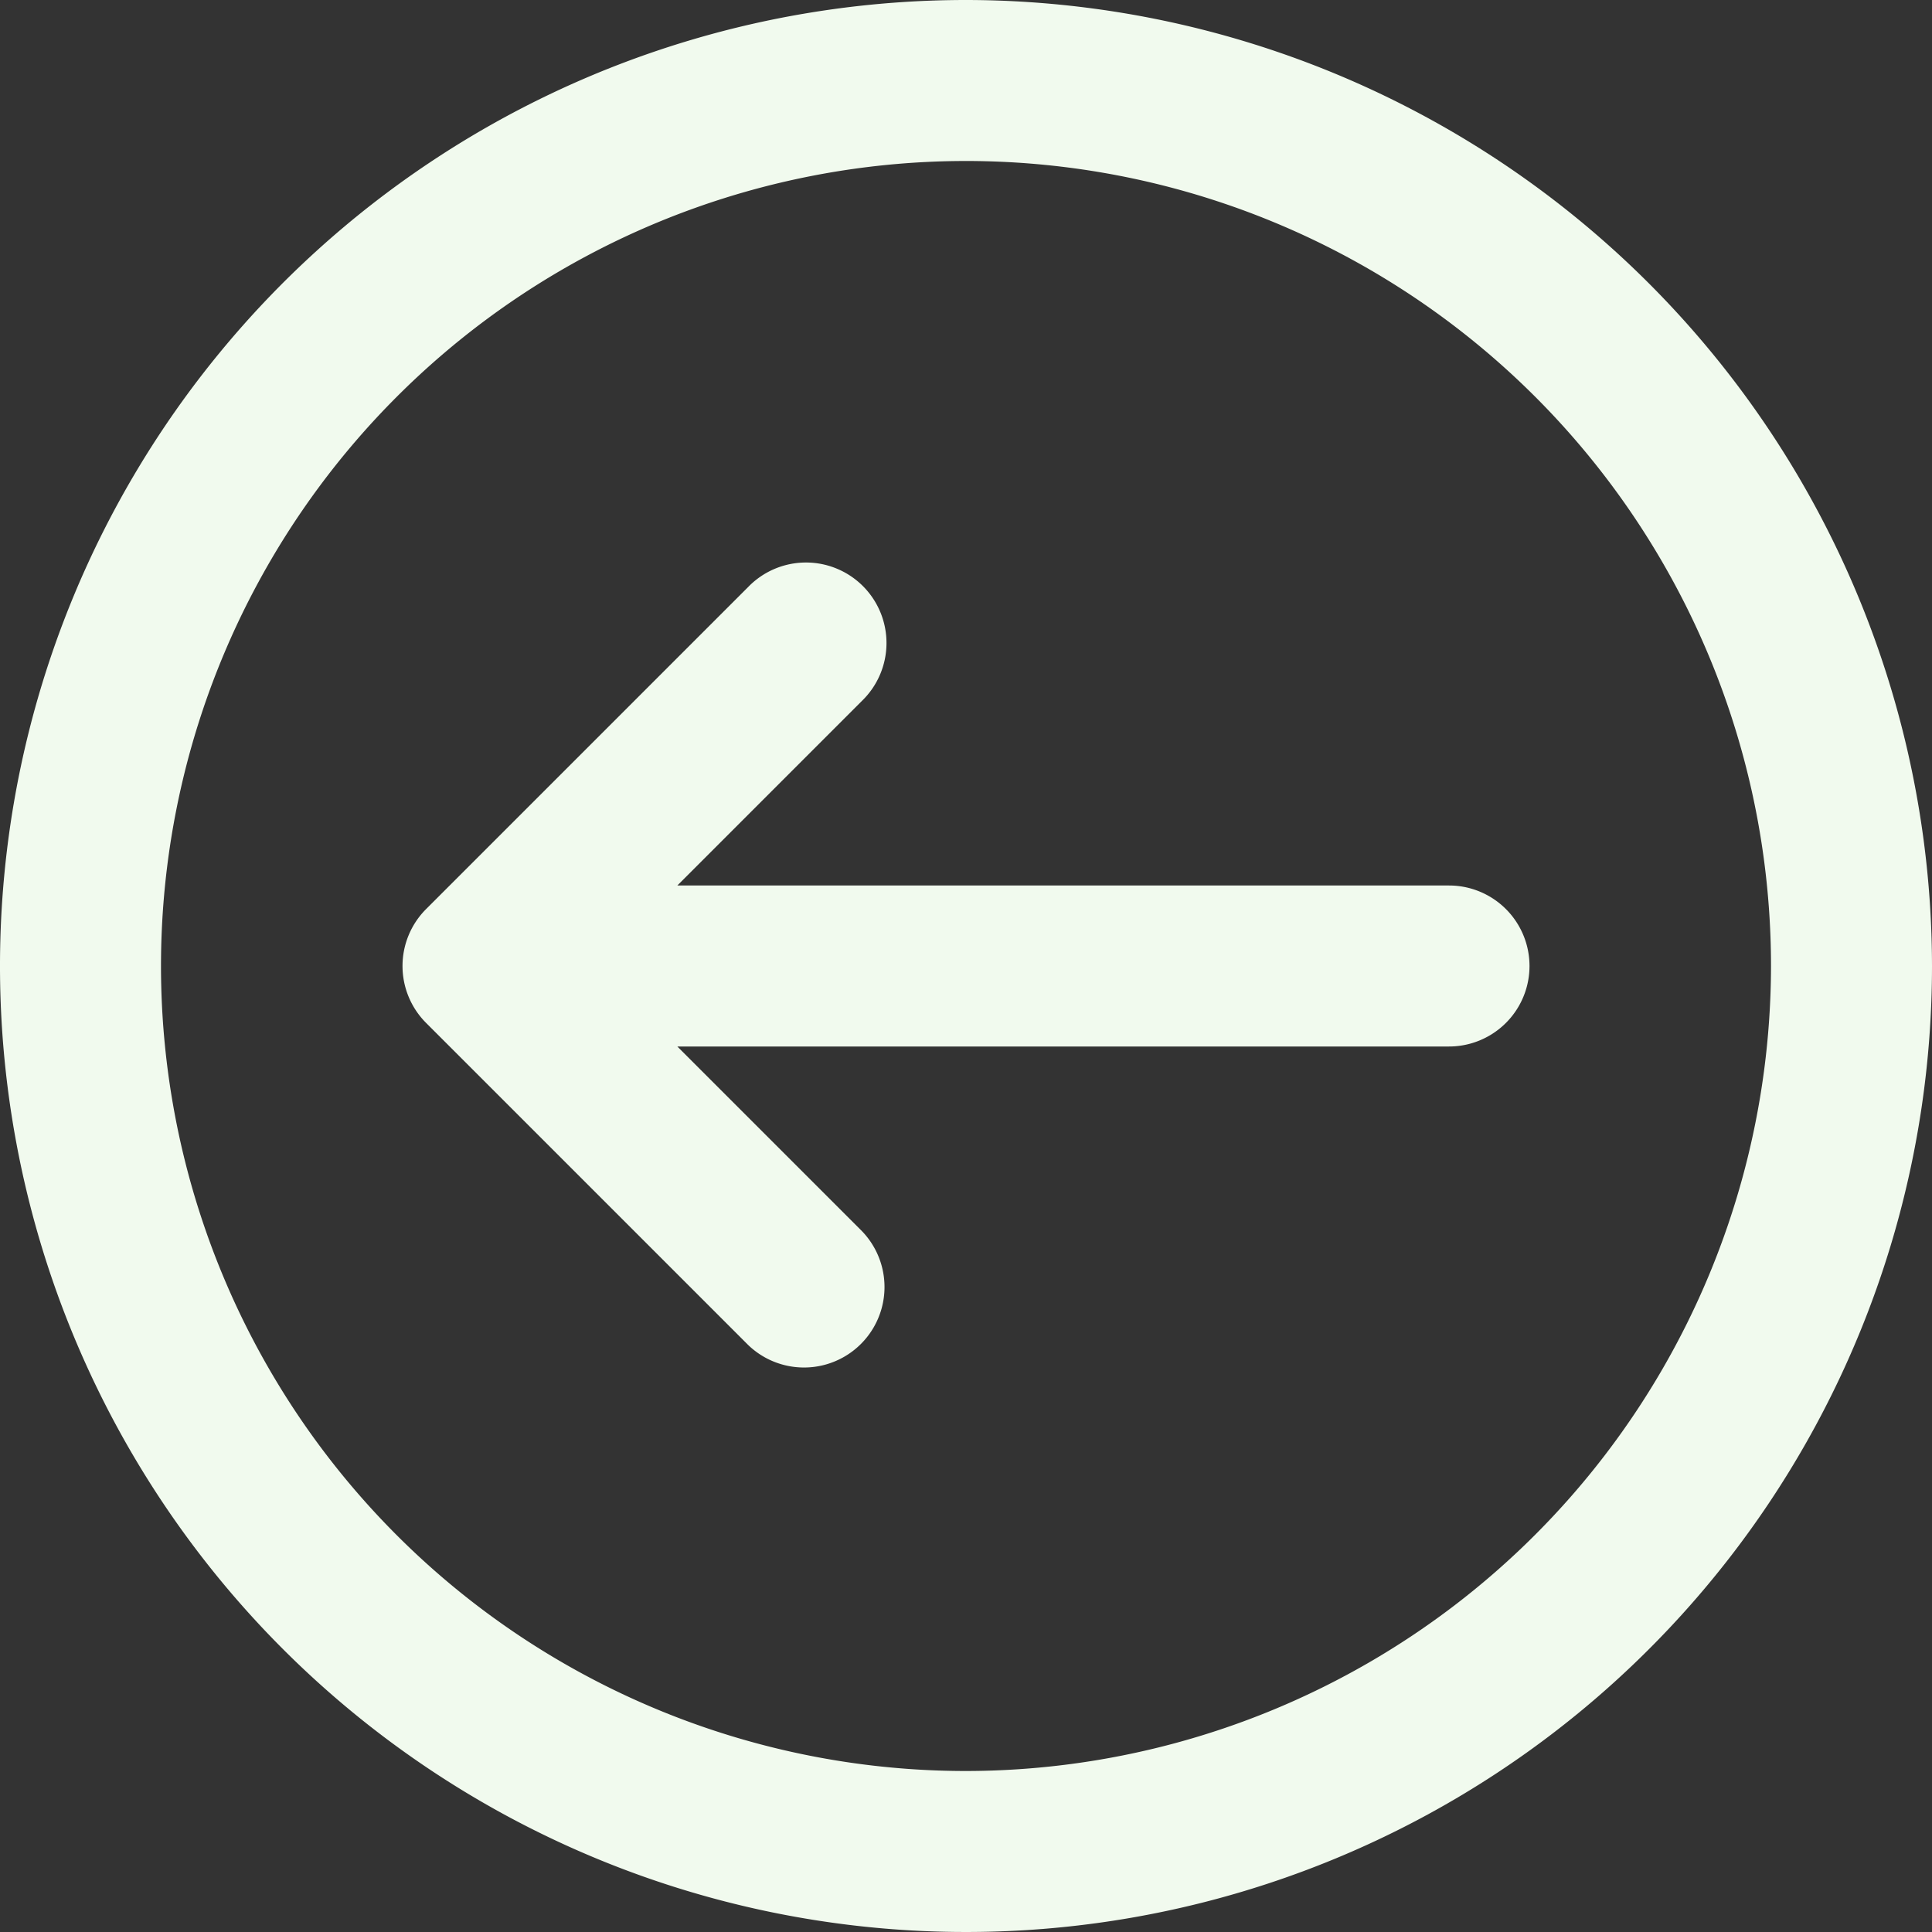 <svg id="Icons" viewBox="0 0 24 24" xmlns="http://www.w3.org/2000/svg">
  <rect x="0" y="0" width="24" height="24" fill="#333333" stroke="none"/>
  <defs>
    <style>.cls-1{fill:#f1faee;}</style>
  </defs>
  <path class="cls-1" d="M12,0A12,12,0,1,0,24,12,12.013,12.013,0,0,0,12,0Zm0,22A10,10,0,1,1,22,12,10.011,10.011,0,0,1,12,22Z"/>
  <path class="cls-1" d="M18,11H8.414l2.293-2.293A1,1,0,1,0,9.293,7.293l-4,4a1,1,0,0,0,0,1.414l4,4a1,1,0,0,0,1.414-1.414L8.414,13H18a1,1,0,0,0,0-2Z"/>
</svg>